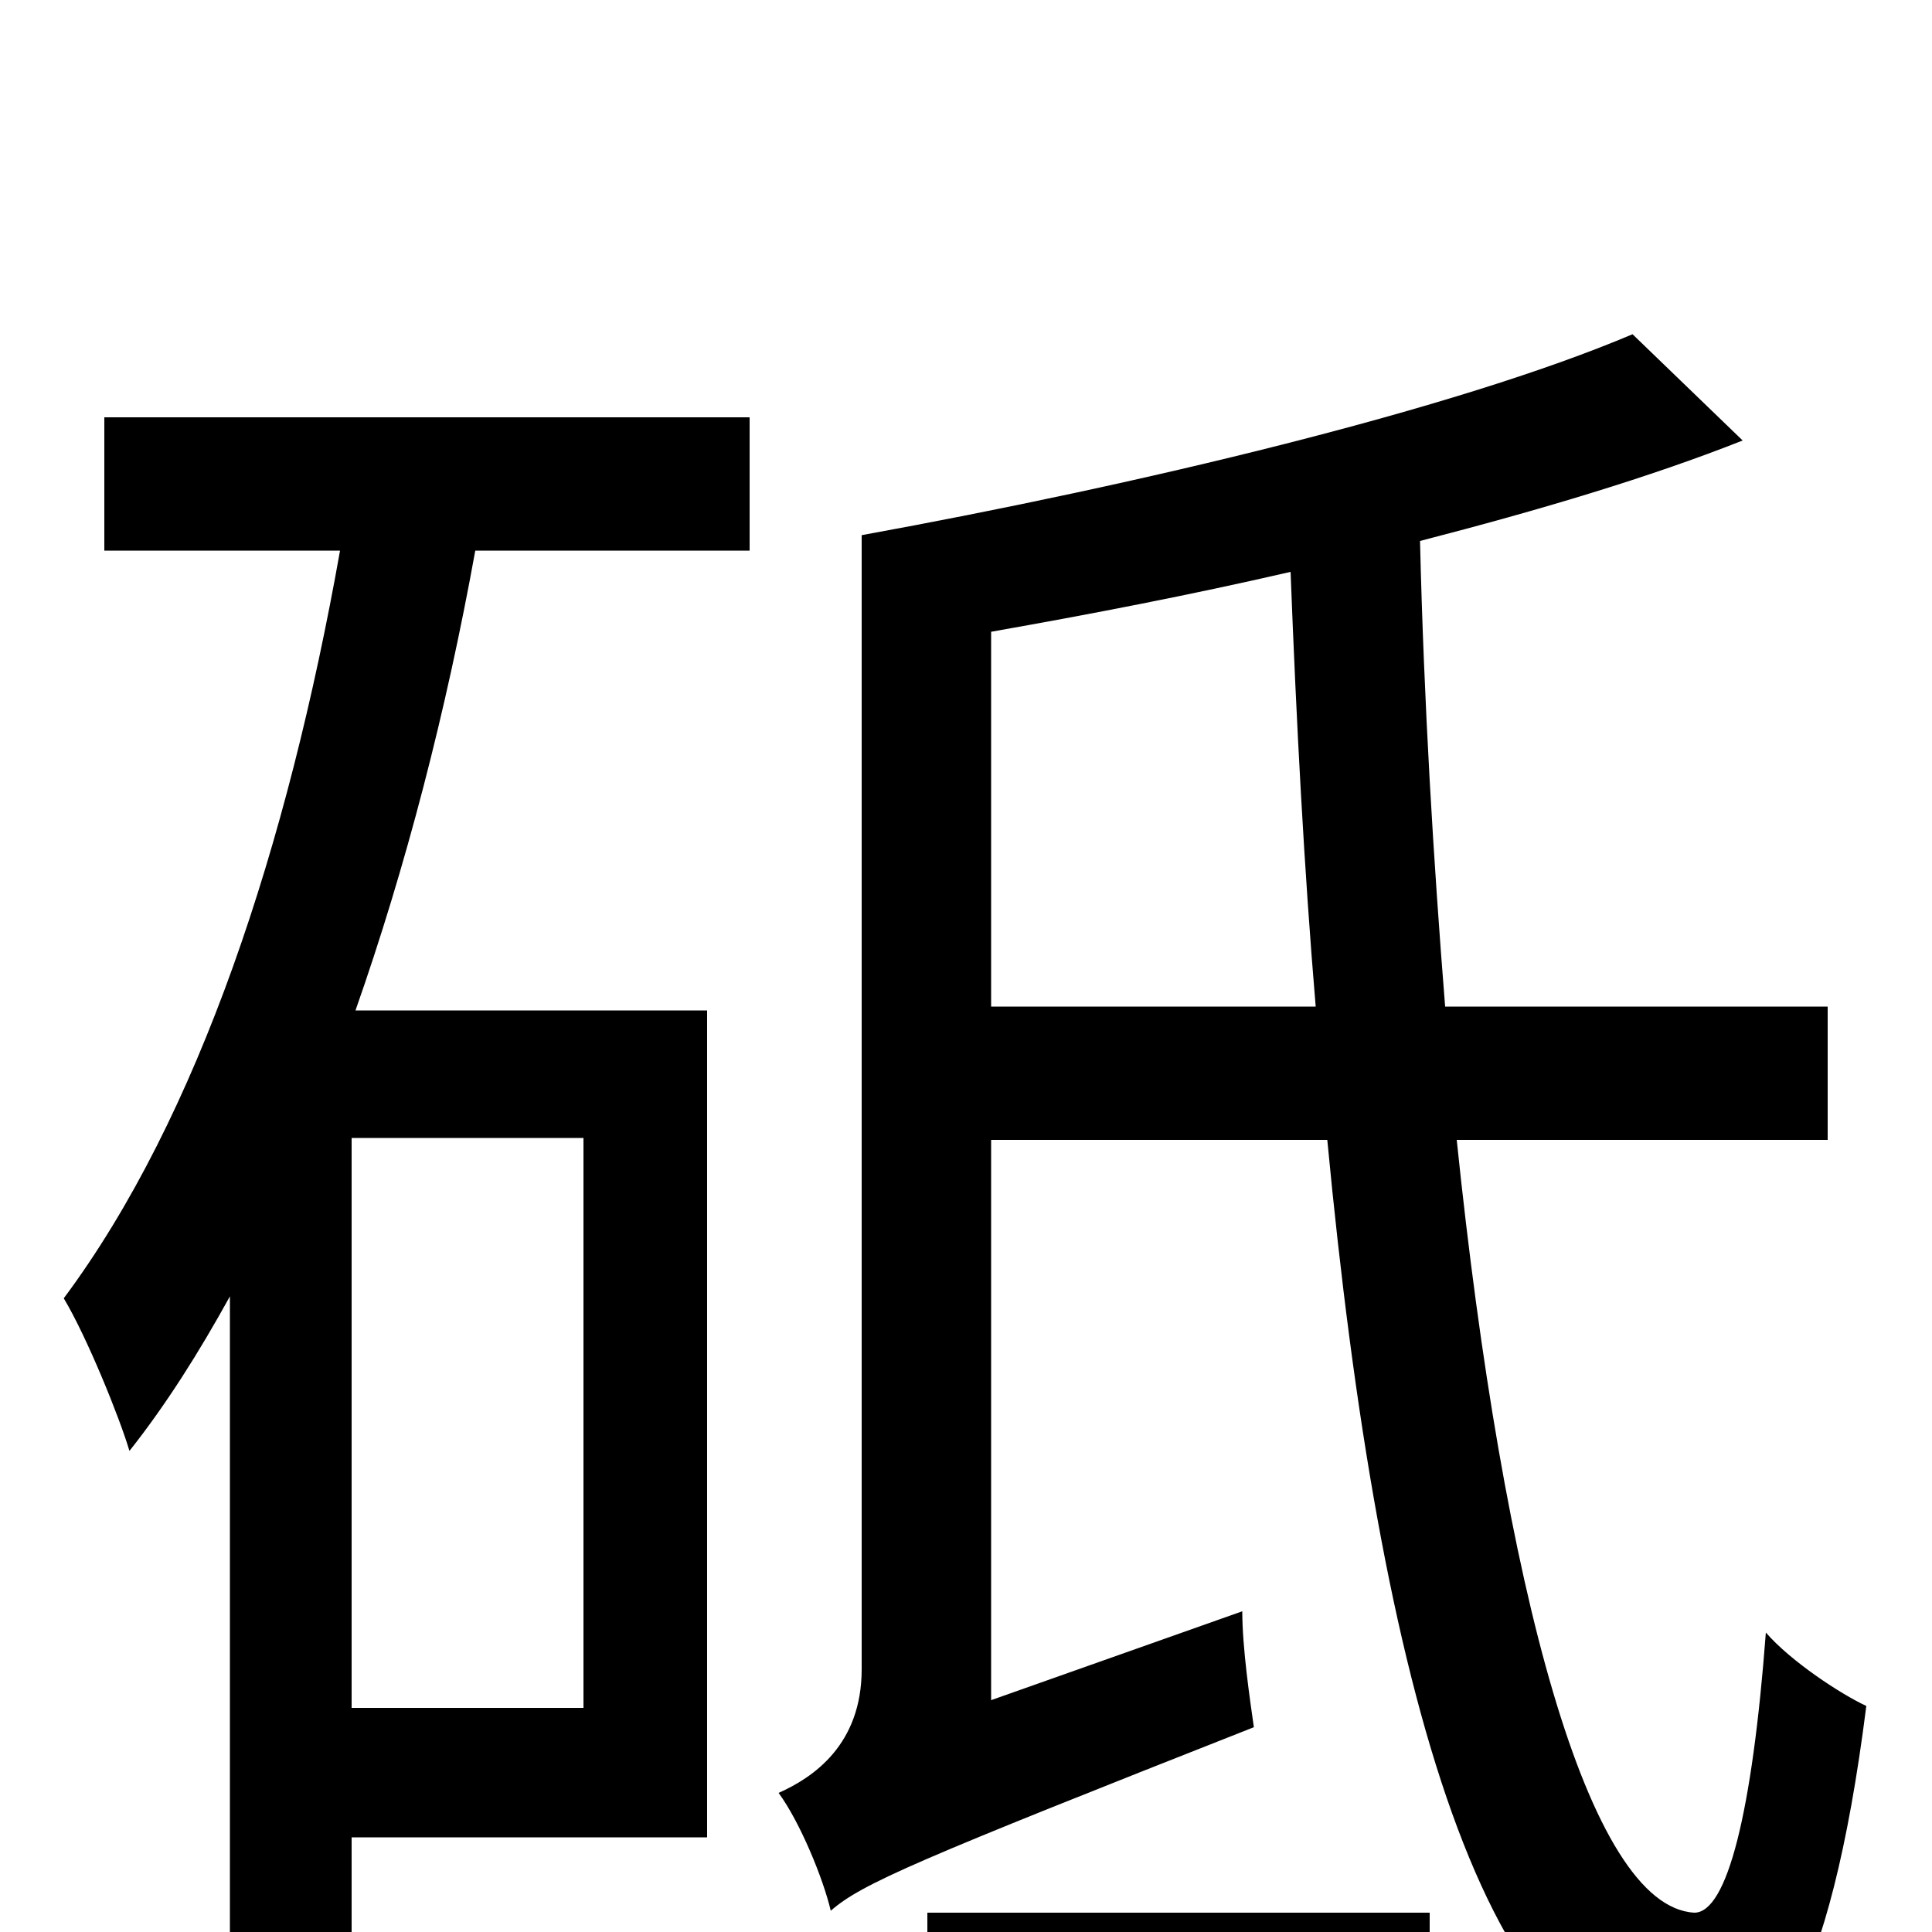 <svg xmlns="http://www.w3.org/2000/svg" viewBox="0 -1000 1000 1000">
	<path fill="#000000" d="M302 -116H182V-411H302ZM54 -715H176C149 -563 103 -422 33 -328C45 -308 62 -266 67 -249C86 -273 103 -300 119 -329V31H182V-49H366V-477H184C210 -551 231 -632 246 -715H388V-784H54ZM480 52H740V-10H480ZM513 -479V-673C564 -682 616 -692 668 -704C671 -626 675 -550 681 -479ZM946 -410V-479H748C742 -554 737 -636 735 -720C797 -736 854 -753 902 -772L845 -827C753 -788 589 -749 446 -723V-136C446 -97 421 -80 403 -72C414 -57 426 -28 430 -11C446 -25 474 -37 649 -106C647 -120 643 -147 643 -166L513 -120V-410H687C714 -125 769 73 877 75C914 76 947 33 966 -117C953 -123 927 -140 914 -155C907 -62 894 -10 877 -10C822 -13 778 -178 754 -410Z"/>
</svg>